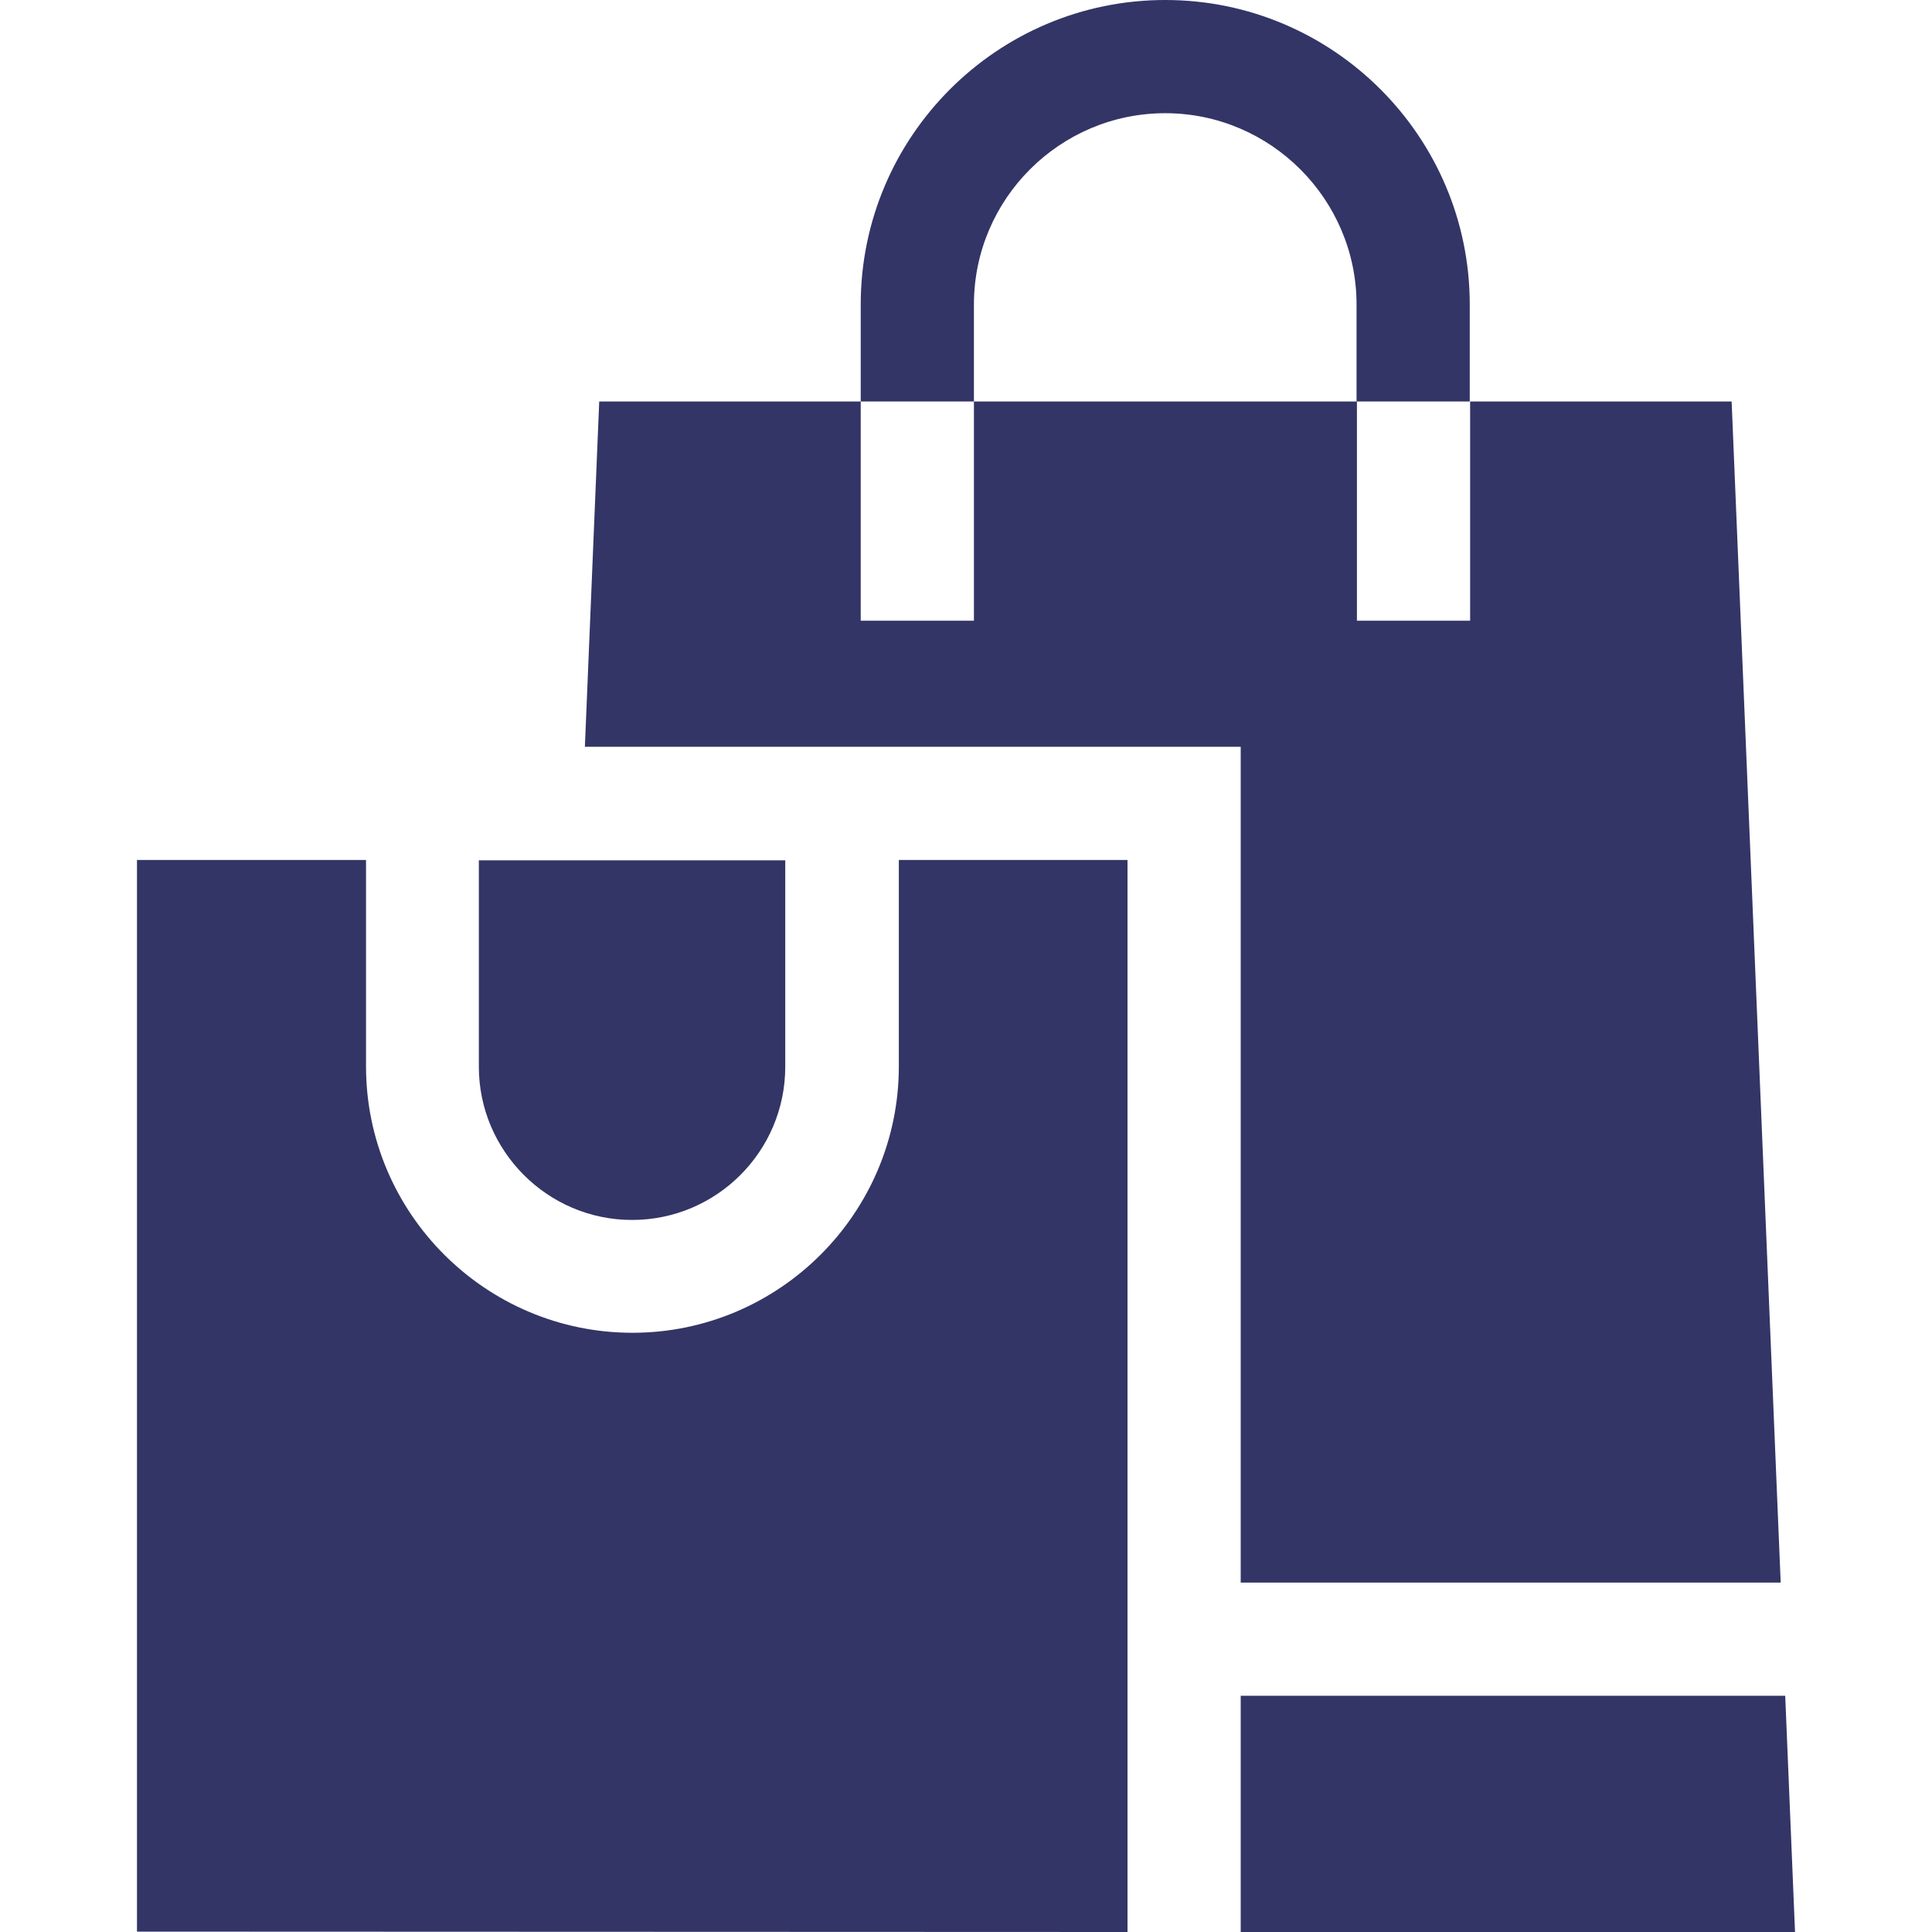 <?xml version="1.0" encoding="utf-8"?>
<!-- Generator: Adobe Illustrator 24.0.1, SVG Export Plug-In . SVG Version: 6.00 Build 0)  -->
<svg version="1.1" id="Layer_1" xmlns="http://www.w3.org/2000/svg" xmlns:xlink="http://www.w3.org/1999/xlink" x="0px" y="0px"
	 viewBox="0 0 512 512" style="enable-background:new 0 0 512 512;" xml:space="preserve">
<style type="text/css">
	.st0{fill:#333566;}
</style>
<path class="st0" d="M328.8,419.4h143.1l-13-313h-69.3v58.1h-30v-58.1H258.1v58.1h-30v-58.1h-69.3l-3.8,91.5h173.8V419.4z"/>
<path class="st0" d="M298.8,512V227.9h-60.6v54.7c0,38.9-31.7,70.6-70.6,70.6S97,321.5,97,282.6v-54.7H36.3v284L298.8,512z"/>
<path class="st0" d="M167.5,323.3c22.4,0,40.6-18.2,40.6-40.6V228h-81.2v54.7C126.9,305,145.1,323.3,167.5,323.3z"/>
<path class="st0" d="M328.8,512h146.9l-2.6-62.6H328.8V512z"/>
<path class="st0" d="M258.1,80.7c0-28,22.8-50.7,50.7-50.7s50.7,22.8,50.7,50.7v25.7h30V80.7c0-44.5-36.2-80.7-80.7-80.7
	s-80.7,36.2-80.7,80.7v25.7h30L258.1,80.7z"/>
</svg>
